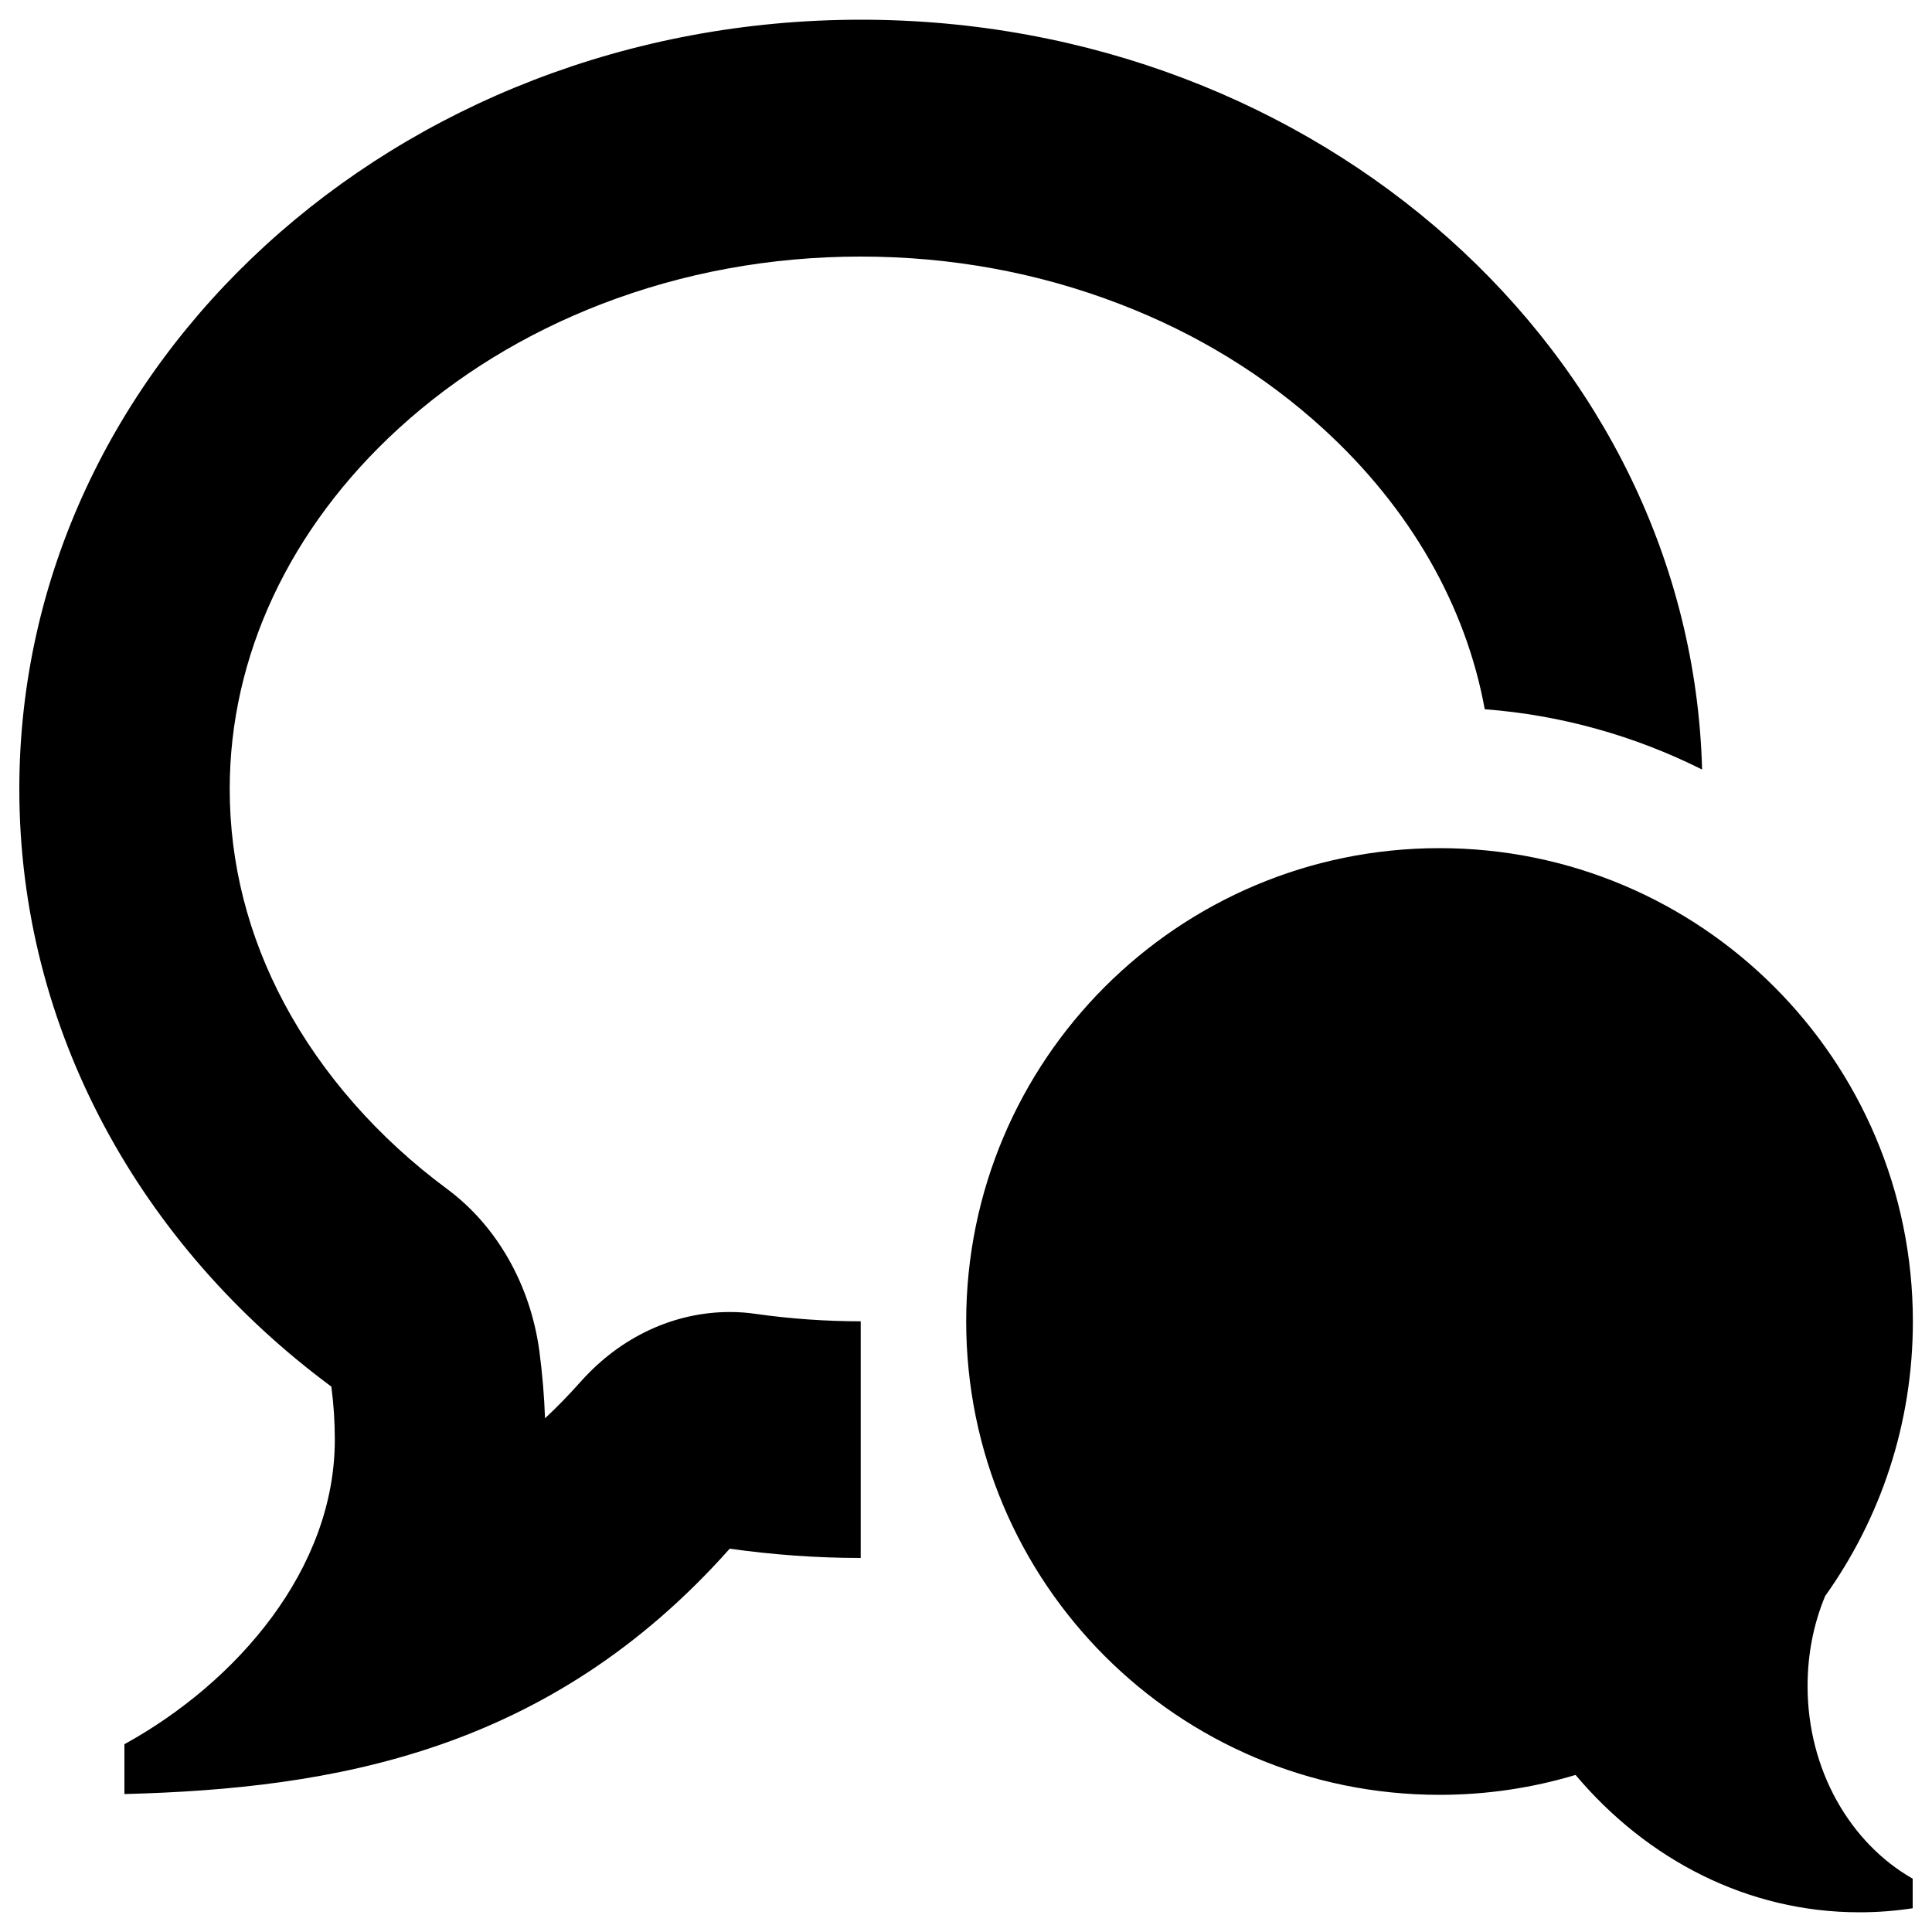 <?xml version="1.0" encoding="utf-8"?>
<!-- Svg Vector Icons : http://www.onlinewebfonts.com/icon -->
<!DOCTYPE svg PUBLIC "-//W3C//DTD SVG 1.1//EN" "http://www.w3.org/Graphics/SVG/1.1/DTD/svg11.dtd">
<svg version="1.1" xmlns="http://www.w3.org/2000/svg" xmlns:xlink="http://www.w3.org/1999/xlink" x="0px" y="0px" viewBox="0 0 1000 1000" enable-background="new 0 0 1000 1000" xml:space="preserve">
<g><path d="M935.6,872.7c0,43.5,22.1,81.3,54.4,99.7v15.3c-9,1.4-18.3,2.1-27.6,2.1c-57.9,0-110-27.3-146.9-71.1c-22.3,6.7-45.9,10.3-70.4,10.3c-135.3,0-245-109.7-245-245c0-135.3,109.7-245,245-245s245,109.7,245,245c0,53-16.8,102-45.4,142.1C938.8,840.2,935.6,856,935.6,872.7L935.6,872.7z M206.2,221.9c-56.3,51.5-87.3,117.7-87.3,186.4c0,38.6,9.5,76,28.3,111.2c19.4,36.3,48.5,69.5,84.2,95.9c25.8,19.1,43.2,49.7,47.8,84.1c1.5,11.5,2.5,23,2.9,34.6c6.4-5.9,12.5-12.3,18.6-19.1c20.6-23.1,48.3-35.9,77-35.9c4.6,0,9.2,0.3,13.7,1c17.8,2.5,36,3.8,54.1,3.8v122.5c-23.1,0-45.7-1.7-67.8-4.8C284.1,906.9,172.4,925.8,64.4,928.6v-25.8c58.3-32.1,108.9-90.7,108.9-157.6c0-9.3-0.6-18.5-1.8-27.5C73,644.8,10,533.3,10,408.4C10,188.5,205,10.2,445.6,10.2c236.9,0,429.6,172.8,435.4,388.1c-35-17.5-73-28.2-112.5-31.2c-9.8-53.7-38.6-104.1-83.6-145.2c-30.1-27.5-65.4-49.2-105.2-64.5c-42.3-16.3-87.4-24.6-134.2-24.6c-46.7,0-91.9,8.3-134.2,24.6C271.7,172.7,236.3,194.4,206.2,221.9L206.2,221.9z"/></g>
</svg>